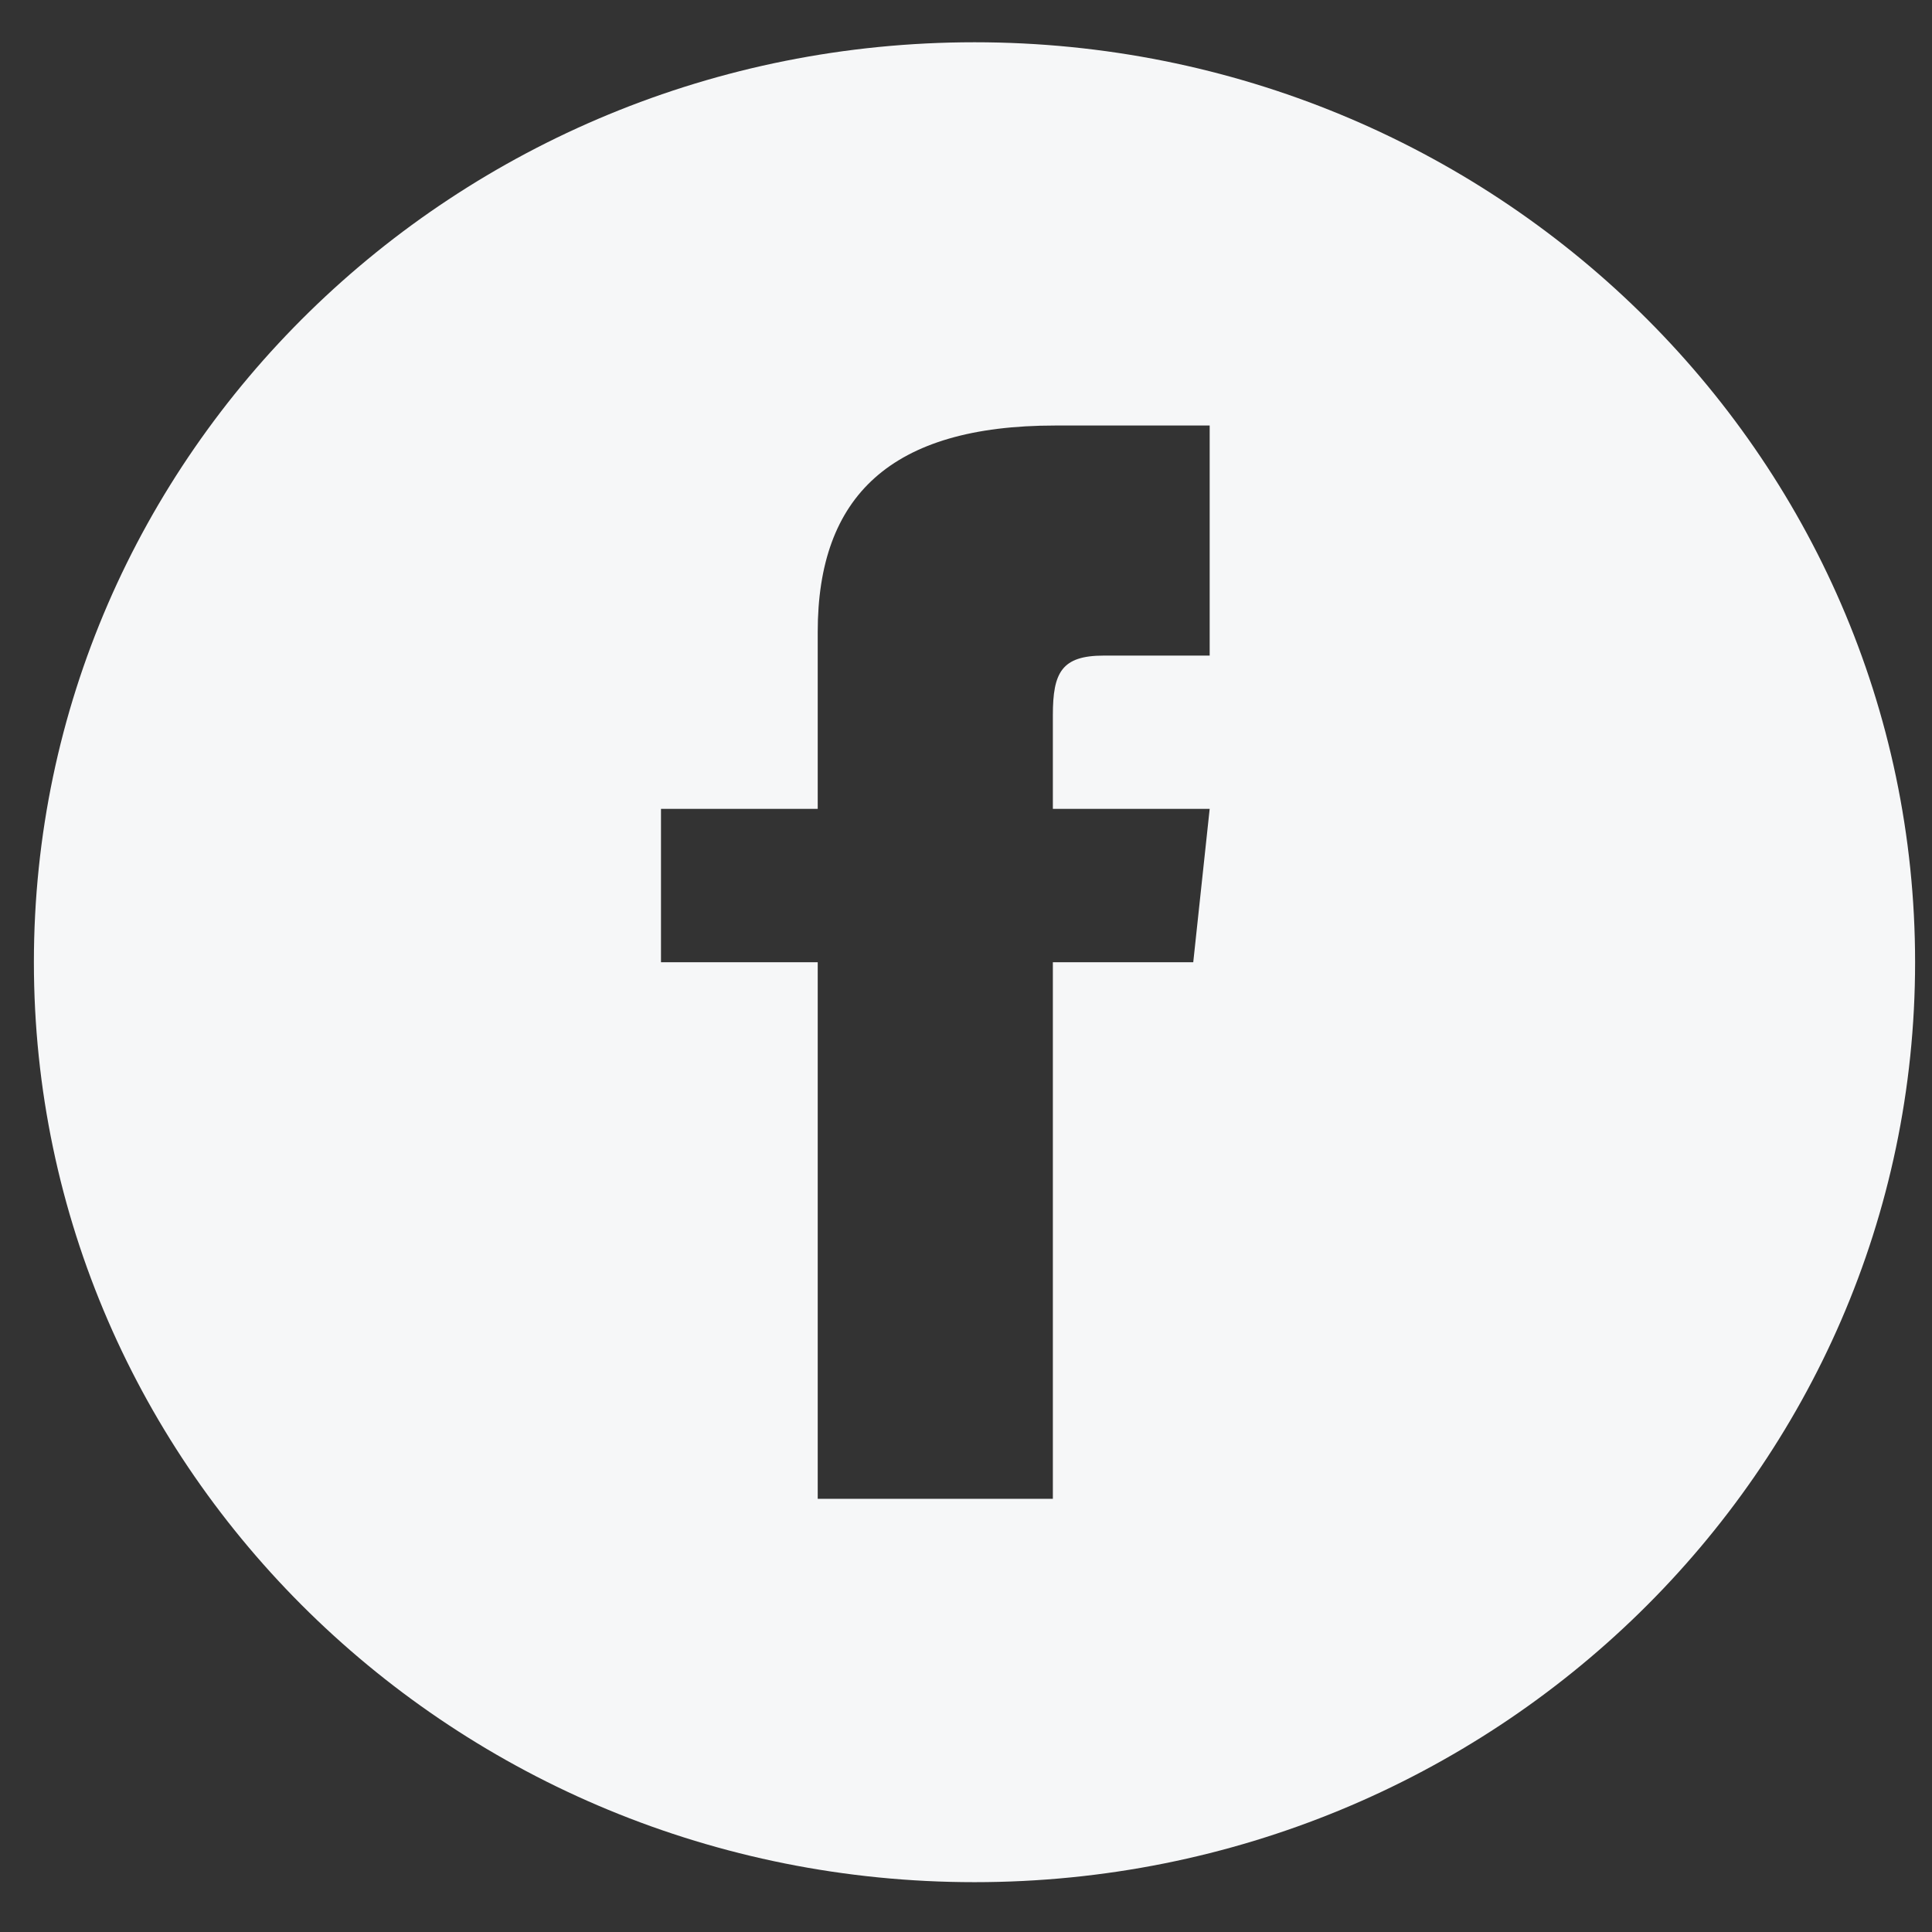<?xml version="1.0" encoding="UTF-8"?>
<svg width="24px" height="24px" viewBox="0 0 24 24" version="1.1" xmlns="http://www.w3.org/2000/svg" xmlns:xlink="http://www.w3.org/1999/xlink">
    <rect x="0" y="0" width="24" height="24" fill="#333333" stroke="none"/>
    <!-- Generator: Sketch 52.5 (67469) - http://www.bohemiancoding.com/sketch -->
    <title>Fill 1</title>
    <desc>Created with Sketch.</desc>
    <g id="Mobile-UI" stroke="none" stroke-width="1" fill="none" fill-rule="evenodd">
        <g id="Navigation---Mobile" transform="translate(-67, -449)" fill="#F6F7F8">
            <g id="Group" transform="translate(67, 449)">
                <path d="M15.027,8.144 C15.027,8.144 14.135,8.144 13.712,8.144 C13.188,8.144 13.079,8.354 13.079,8.884 C13.079,9.326 13.079,10.048 13.079,10.048 L15.027,10.048 L14.823,11.953 L13.079,11.953 L13.079,18.619 L10.158,18.619 L10.158,11.953 L8.211,11.953 L8.211,10.048 L10.158,10.048 C10.158,10.048 10.158,9.318 10.158,7.85 C10.158,6.165 11.065,5.286 13.108,5.286 C13.442,5.286 15.027,5.286 15.027,5.286 L15.027,8.144 Z M12.106,0.525 C5.653,0.525 0.421,5.642 0.421,11.953 C0.421,18.264 5.653,23.381 12.106,23.381 C18.558,23.381 23.79,18.264 23.79,11.953 C23.79,5.642 18.558,0.525 12.106,0.525 Z" id="Fill-1"></path>
            </g>
        </g>
    </g>
</svg>